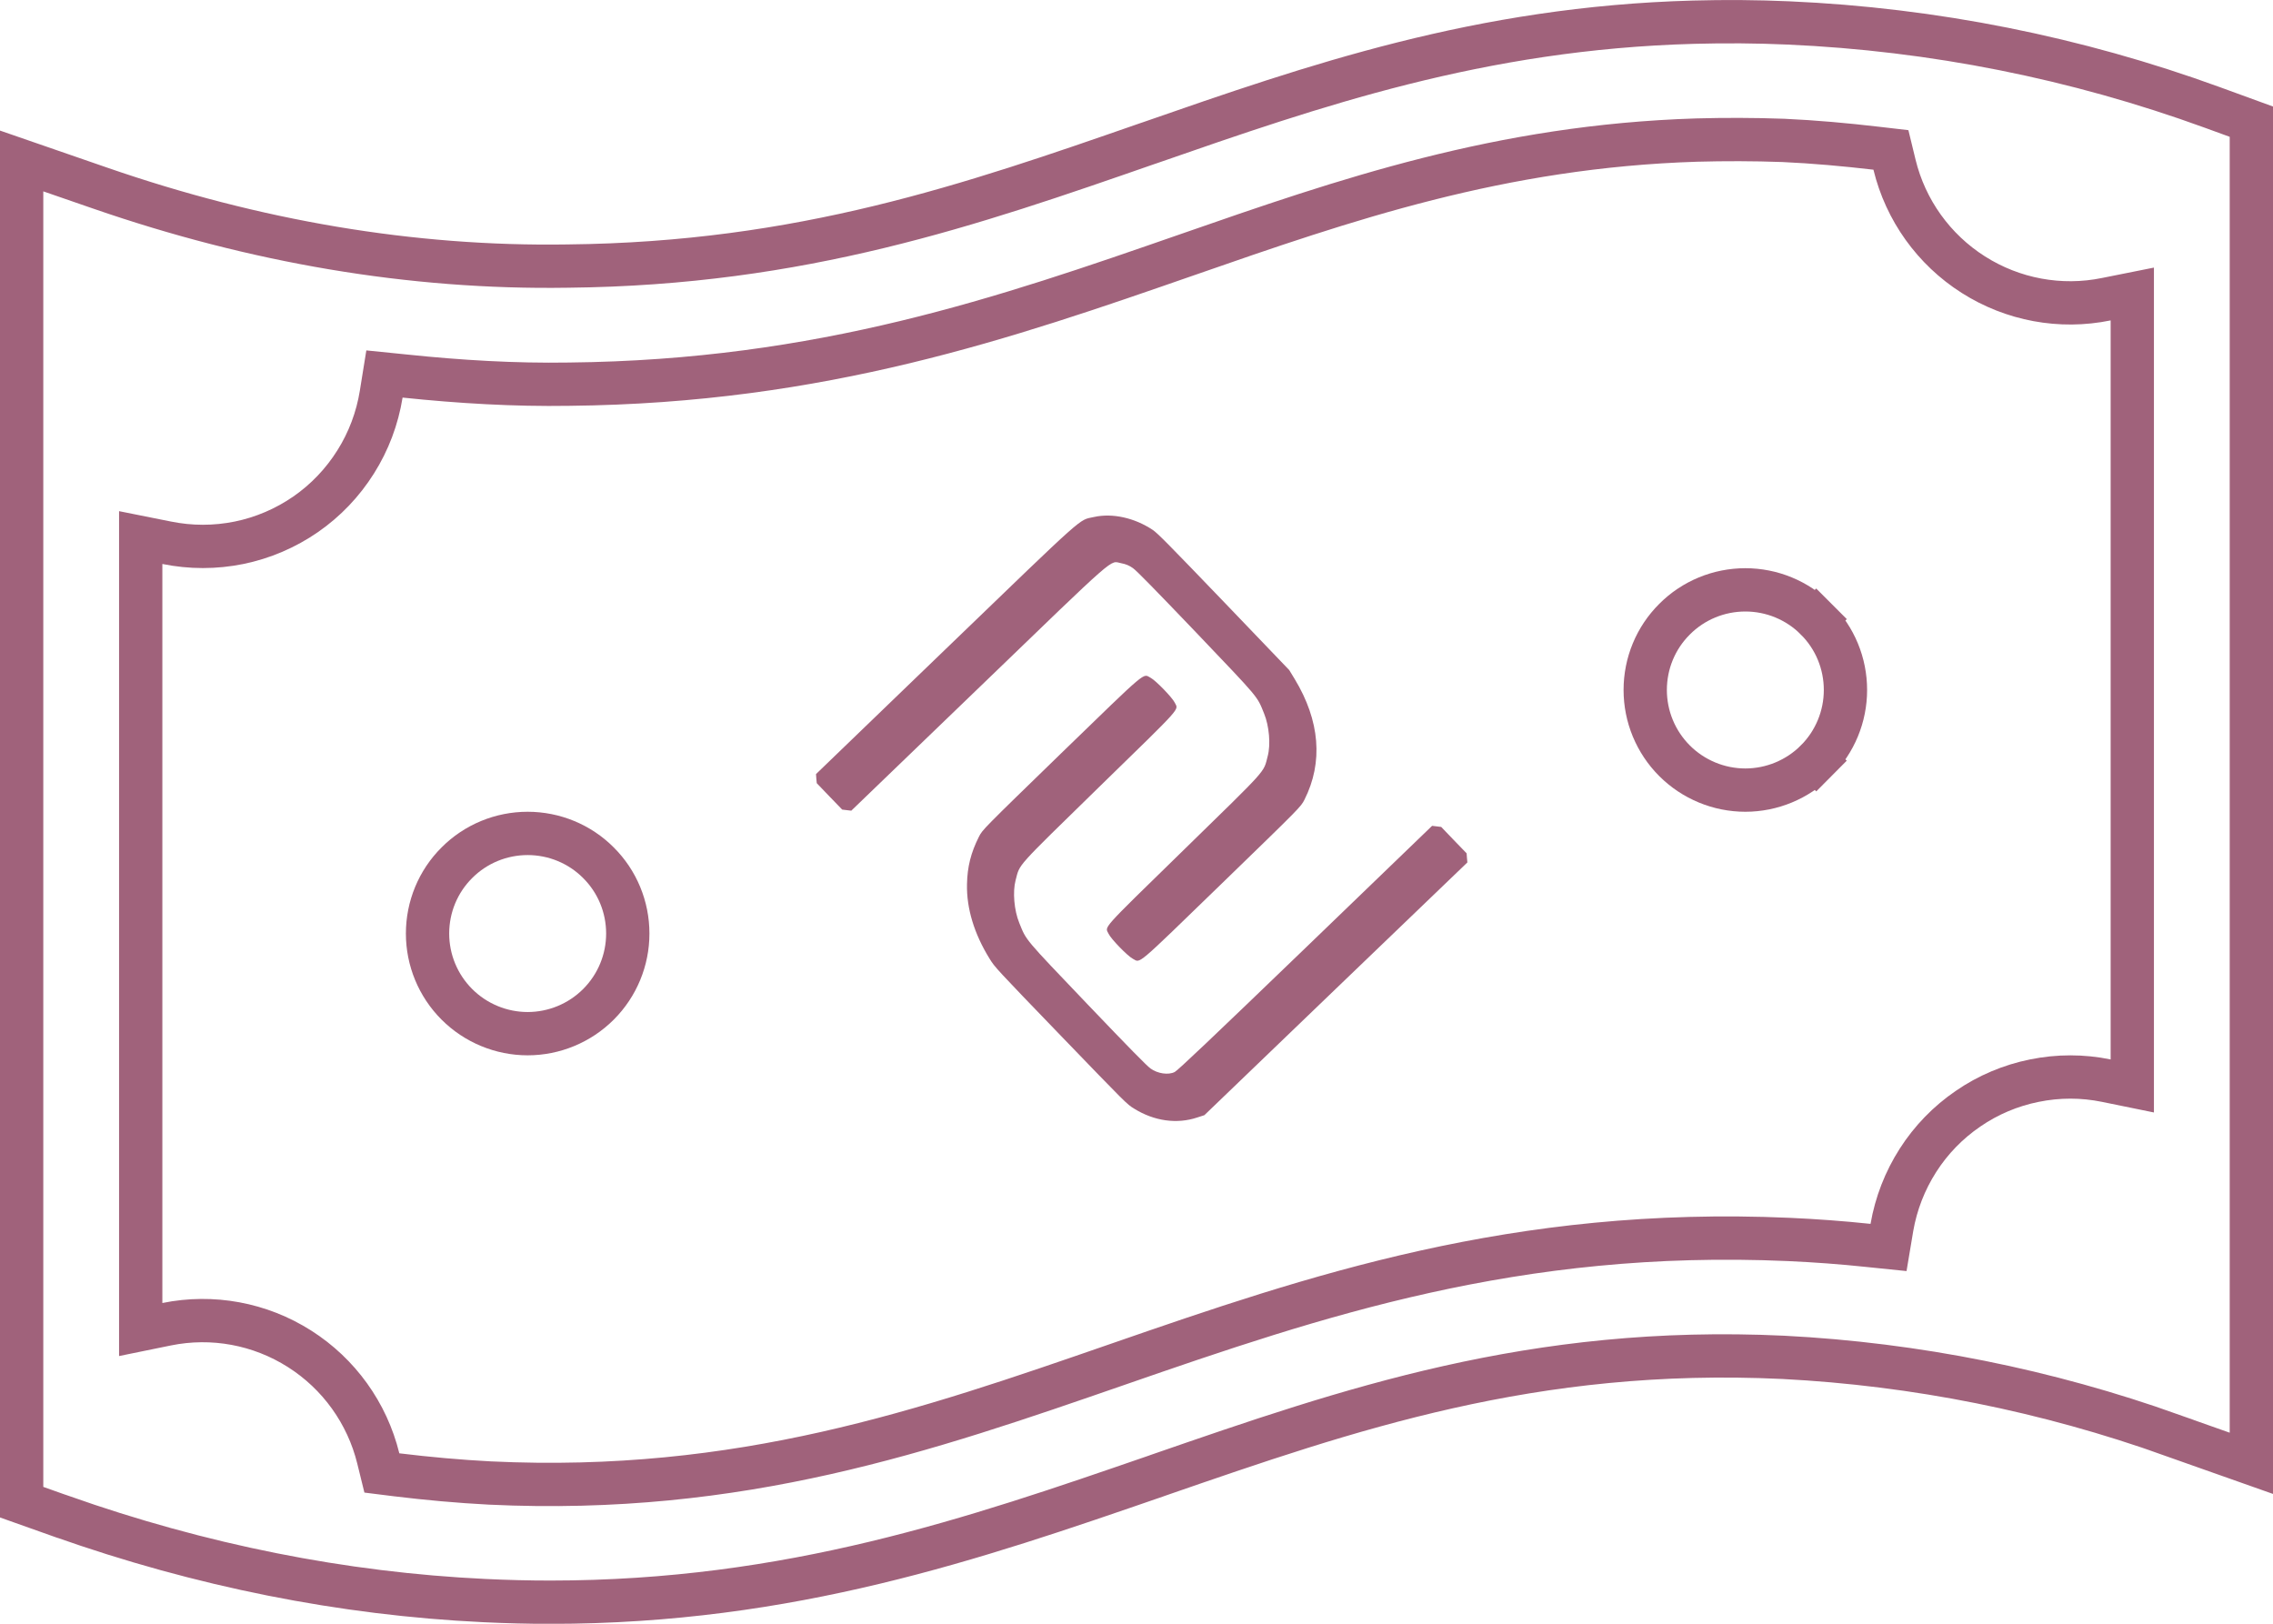 <svg width="21" height="15" viewBox="0 0 21 15" fill="none" xmlns="http://www.w3.org/2000/svg">
<path d="M15.646 0.205L15.646 0.205C15.939 0.197 16.232 0.199 16.525 0.212L16.525 0.212C17.861 0.271 19.181 0.534 20.438 0.992C20.438 0.992 20.438 0.992 20.438 0.992L20.8 1.124V13.518L20.067 13.259C20.067 13.259 20.067 13.259 20.067 13.258C18.911 12.845 17.701 12.602 16.475 12.539L16.474 12.539C14.162 12.43 12.464 13.018 10.701 13.628L10.687 13.633L10.687 13.633L10.676 13.637C9.001 14.215 7.302 14.801 5.084 14.801C4.885 14.801 4.682 14.796 4.474 14.786C3.167 14.724 1.853 14.462 0.567 14.007C0.566 14.007 0.566 14.007 0.566 14.007L0.2 13.877V1.487L0.929 1.739C0.929 1.739 0.929 1.739 0.929 1.739C2.349 2.23 3.797 2.481 5.245 2.458C7.408 2.436 8.971 1.893 10.599 1.327L10.602 1.326L10.602 1.326L10.62 1.32C12.138 0.792 13.671 0.259 15.646 0.205ZM15.675 1.294L15.675 1.294C13.861 1.351 12.433 1.843 10.963 2.355C9.294 2.935 7.595 3.525 5.257 3.549L5.256 3.549C4.754 3.557 4.248 3.527 3.74 3.474L3.552 3.455L3.522 3.641C3.486 3.864 3.406 4.077 3.286 4.267C3.166 4.458 3.009 4.623 2.824 4.751C2.639 4.879 2.429 4.969 2.209 5.014C1.988 5.059 1.761 5.059 1.54 5.014L1.3 4.966V5.21V12.037V12.282L1.54 12.233C1.963 12.147 2.402 12.228 2.767 12.46C3.131 12.691 3.392 13.054 3.495 13.473L3.528 13.607L3.664 13.624C3.951 13.659 4.238 13.685 4.526 13.7L4.527 13.7C6.844 13.81 8.555 13.217 10.325 12.604L10.325 12.604C12.149 11.972 14.006 11.339 16.526 11.45C16.772 11.461 17.017 11.479 17.262 11.505L17.448 11.524L17.479 11.339C17.517 11.119 17.599 10.908 17.72 10.719C17.84 10.531 17.998 10.368 18.183 10.242C18.367 10.115 18.576 10.027 18.795 9.983C19.015 9.938 19.241 9.938 19.46 9.983L19.7 10.032V9.787V2.96V2.716L19.46 2.764C19.036 2.851 18.596 2.769 18.231 2.537C17.866 2.305 17.605 1.941 17.503 1.521L17.47 1.385L17.332 1.369C17.049 1.336 16.763 1.31 16.476 1.297L16.476 1.297C16.2 1.287 15.934 1.287 15.675 1.294ZM16.779 5.72L16.921 5.578L16.779 5.72C16.953 5.893 17.05 6.128 17.05 6.374C17.05 6.619 16.953 6.854 16.779 7.028L16.921 7.169L16.779 7.028C16.606 7.201 16.37 7.299 16.125 7.299C15.88 7.299 15.644 7.201 15.471 7.028C15.297 6.854 15.2 6.619 15.2 6.374C15.2 6.128 15.297 5.893 15.471 5.72C15.644 5.546 15.88 5.449 16.125 5.449C16.37 5.449 16.606 5.546 16.779 5.72ZM4.221 7.97C4.394 7.796 4.63 7.699 4.875 7.699C5.12 7.699 5.356 7.796 5.529 7.97C5.703 8.143 5.8 8.378 5.8 8.624C5.8 8.869 5.703 9.104 5.529 9.278C5.356 9.451 5.12 9.549 4.875 9.549C4.63 9.549 4.394 9.451 4.221 9.278C4.047 9.104 3.95 8.869 3.95 8.624C3.95 8.378 4.047 8.143 4.221 7.97Z" stroke="#A0627B" stroke-width="0.4"/>
<path fill-rule="evenodd" clip-rule="evenodd" d="M10.651 4.896C10.482 4.783 10.277 4.738 10.107 4.776C9.961 4.809 10.059 4.722 8.736 5.997L7.539 7.151L7.542 7.193L7.546 7.235L7.663 7.357L7.781 7.479L7.823 7.484L7.865 7.489L9.036 6.361C10.355 5.089 10.248 5.183 10.359 5.203C10.402 5.211 10.435 5.225 10.468 5.249C10.502 5.273 10.671 5.446 11.049 5.841C11.64 6.461 11.612 6.426 11.679 6.592C11.726 6.707 11.741 6.879 11.712 6.986C11.671 7.142 11.726 7.081 10.936 7.852C10.155 8.614 10.209 8.555 10.242 8.626C10.264 8.674 10.418 8.832 10.466 8.857C10.54 8.895 10.477 8.948 11.288 8.162C12.017 7.455 12.019 7.453 12.052 7.387C12.226 7.042 12.195 6.658 11.961 6.272L11.911 6.19L11.308 5.561C10.798 5.03 10.695 4.926 10.651 4.896ZM13.273 7.634L13.231 7.629L12.062 8.756C11.188 9.598 10.882 9.888 10.853 9.903C10.794 9.933 10.695 9.918 10.63 9.871C10.593 9.844 10.438 9.686 10.047 9.277C9.455 8.657 9.484 8.691 9.417 8.526C9.369 8.409 9.355 8.238 9.383 8.132C9.425 7.975 9.37 8.037 10.159 7.266C10.941 6.504 10.887 6.563 10.854 6.492C10.831 6.444 10.678 6.286 10.63 6.261C10.556 6.223 10.618 6.17 9.807 6.956C9.079 7.663 9.077 7.665 9.044 7.73C8.97 7.877 8.937 8.008 8.934 8.168C8.929 8.391 9 8.626 9.143 8.857C9.191 8.935 9.2 8.945 9.801 9.568C10.409 10.198 10.41 10.2 10.479 10.242C10.664 10.357 10.874 10.386 11.062 10.323L11.127 10.302L12.342 9.134L13.557 7.967L13.553 7.925L13.55 7.883L13.432 7.761L13.315 7.639L13.273 7.634Z" fill="#A0627B"/>
</svg>
